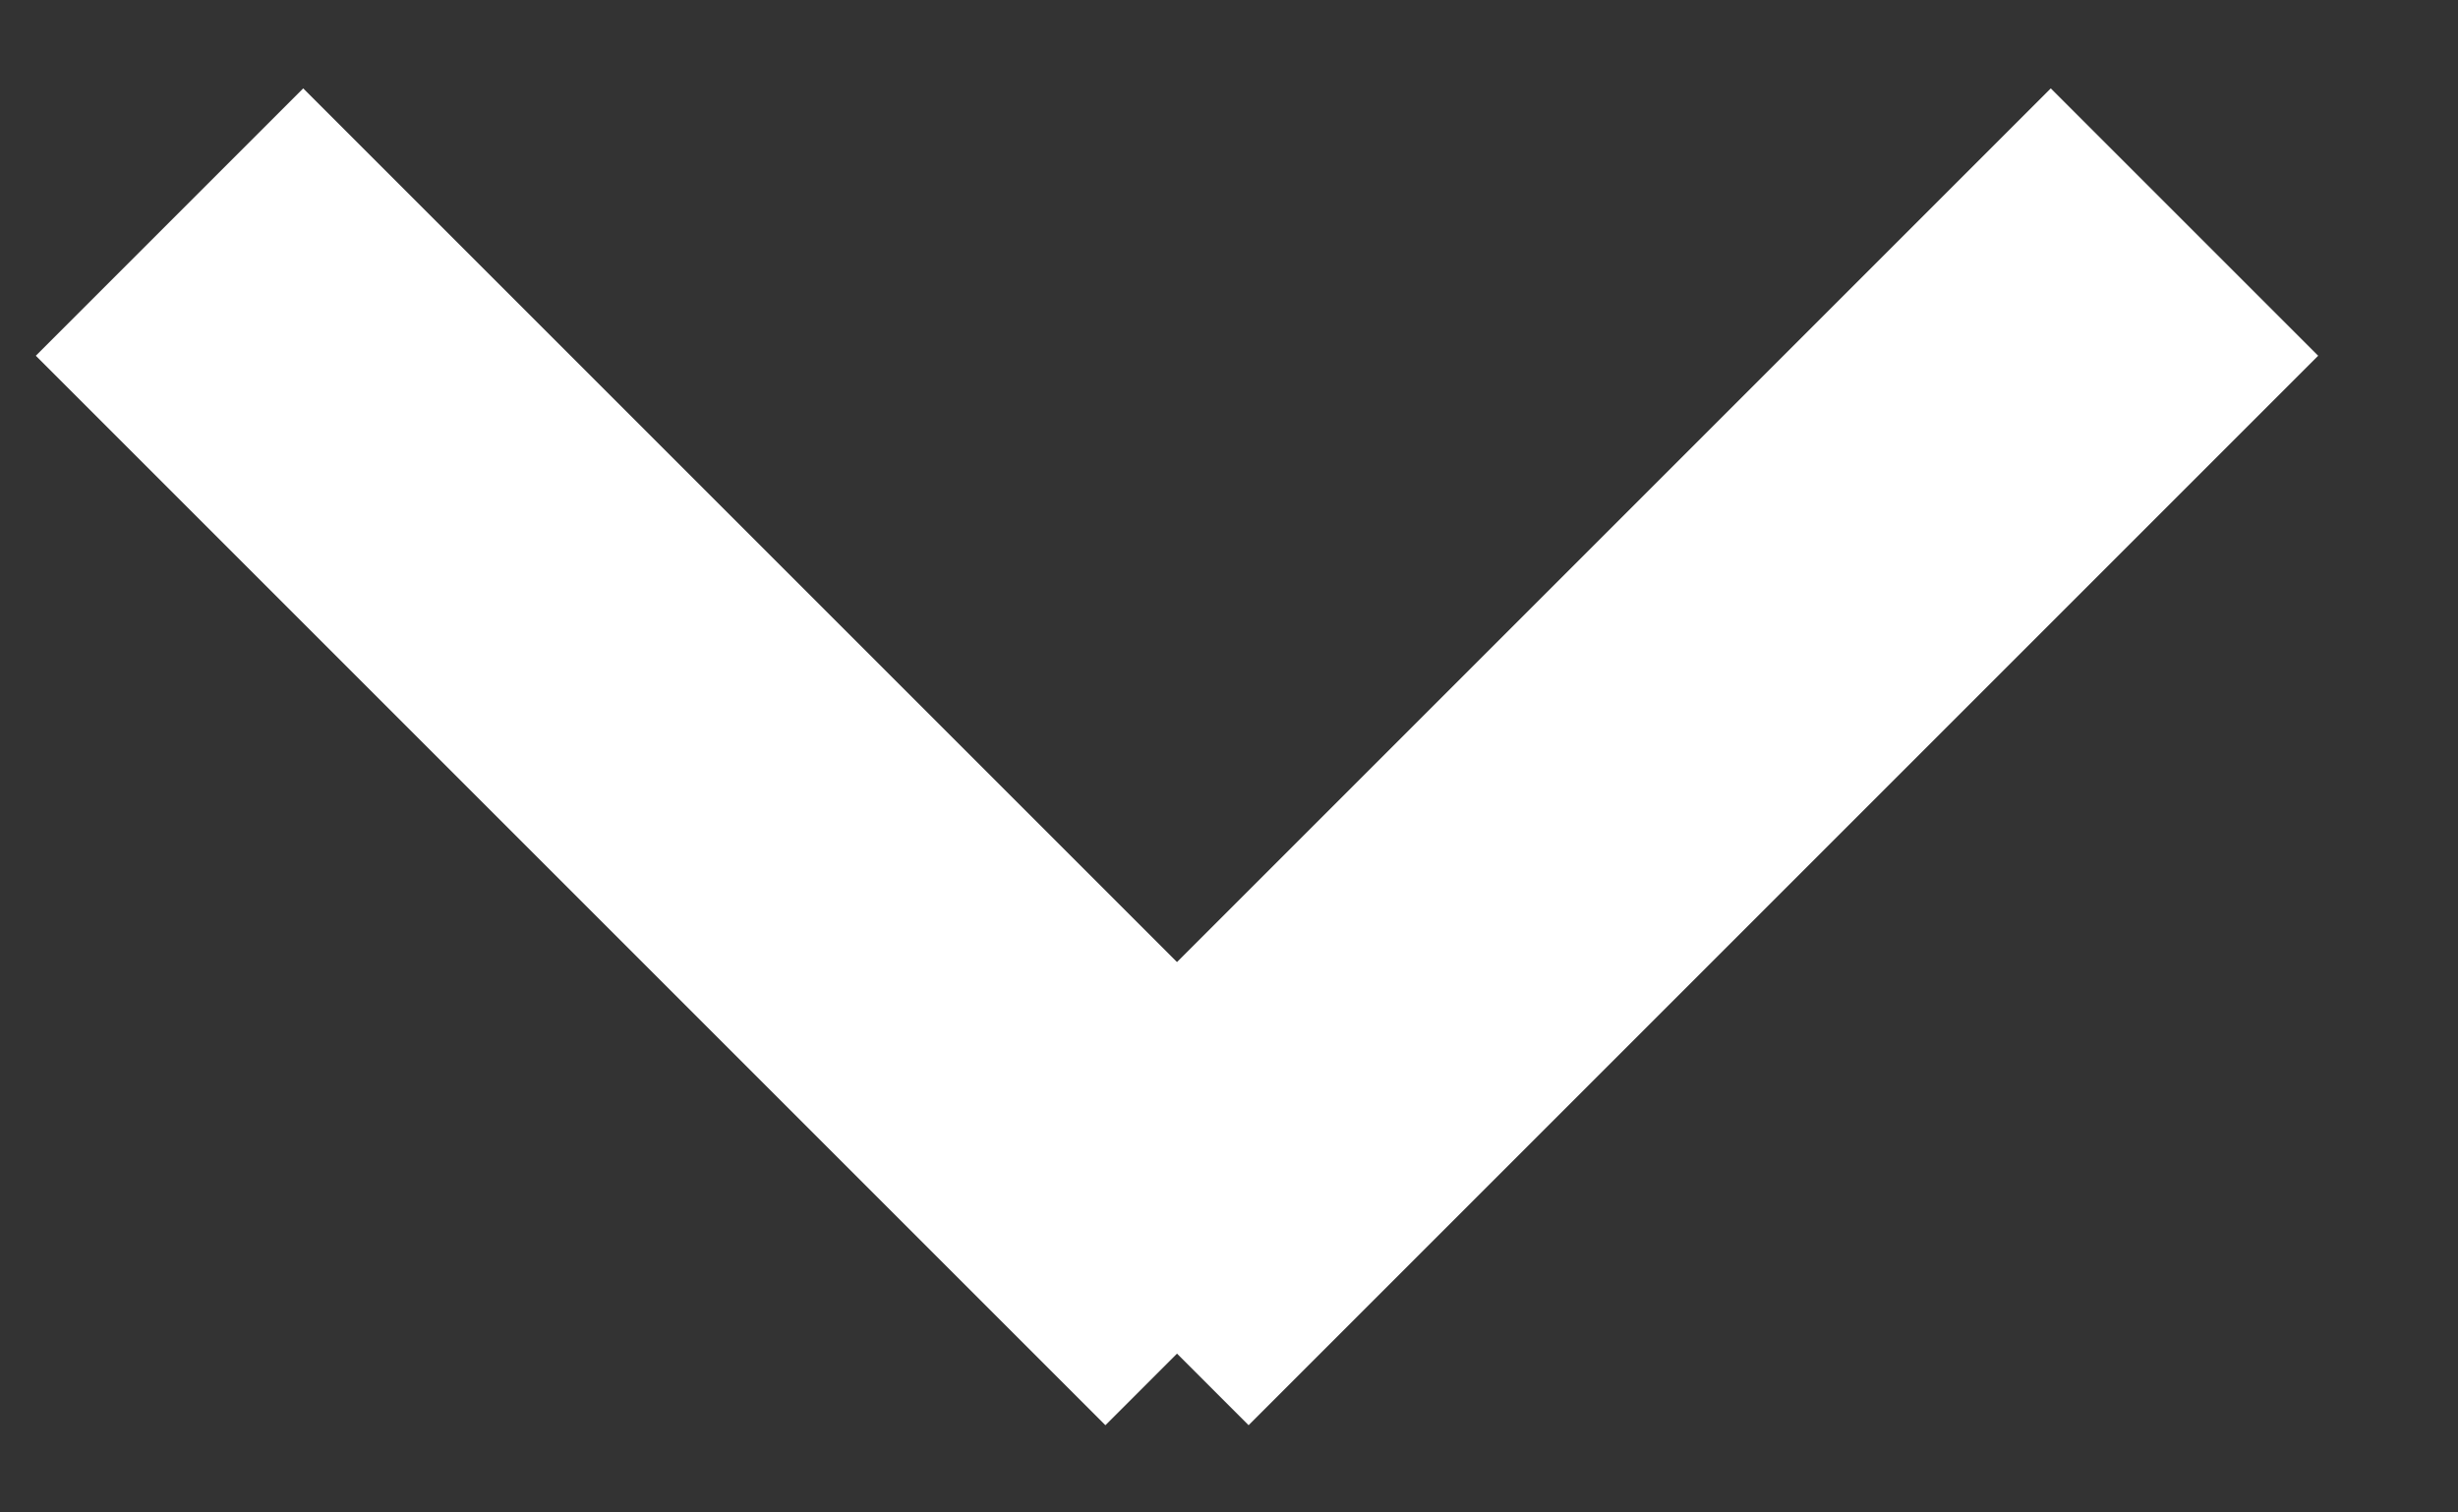 <?xml version="1.0" encoding="UTF-8" standalone="no"?>
<svg width="13px" height="8px" viewBox="0 0 13 8" version="1.1" xmlns="http://www.w3.org/2000/svg" xmlns:xlink="http://www.w3.org/1999/xlink">
    <rect x="0" y="0" width="13" height="8" fill="#333333" stroke="none"/>
    <!-- Generator: Sketch 39.1 (31720) - http://www.bohemiancoding.com/sketch -->
    <title>icon_arrow#white</title>
    <desc>Created with Sketch.</desc>
    <defs></defs>
    <g id="Foodi" stroke="none" stroke-width="1" fill="none" fill-rule="evenodd" stroke-linecap="square">
        <g id="Favorited" transform="translate(-261, -37)" stroke="#FFFFFF" stroke-width="2">
            <g id="icon_arrow#white" transform="translate(261, 38)">
                <path d="M8.725,6.003 L8.725,0.003" id="Line" transform="translate(8.725, 3.003) rotate(-135) translate(-8.725, -3.003) "></path>
                <path d="M3.725,6.003 L3.725,0.003" id="Line" transform="translate(3.725, 3.003) scale(-1, 1) rotate(-135) translate(-3.725, -3.003) "></path>
            </g>
        </g>
    </g>
</svg>